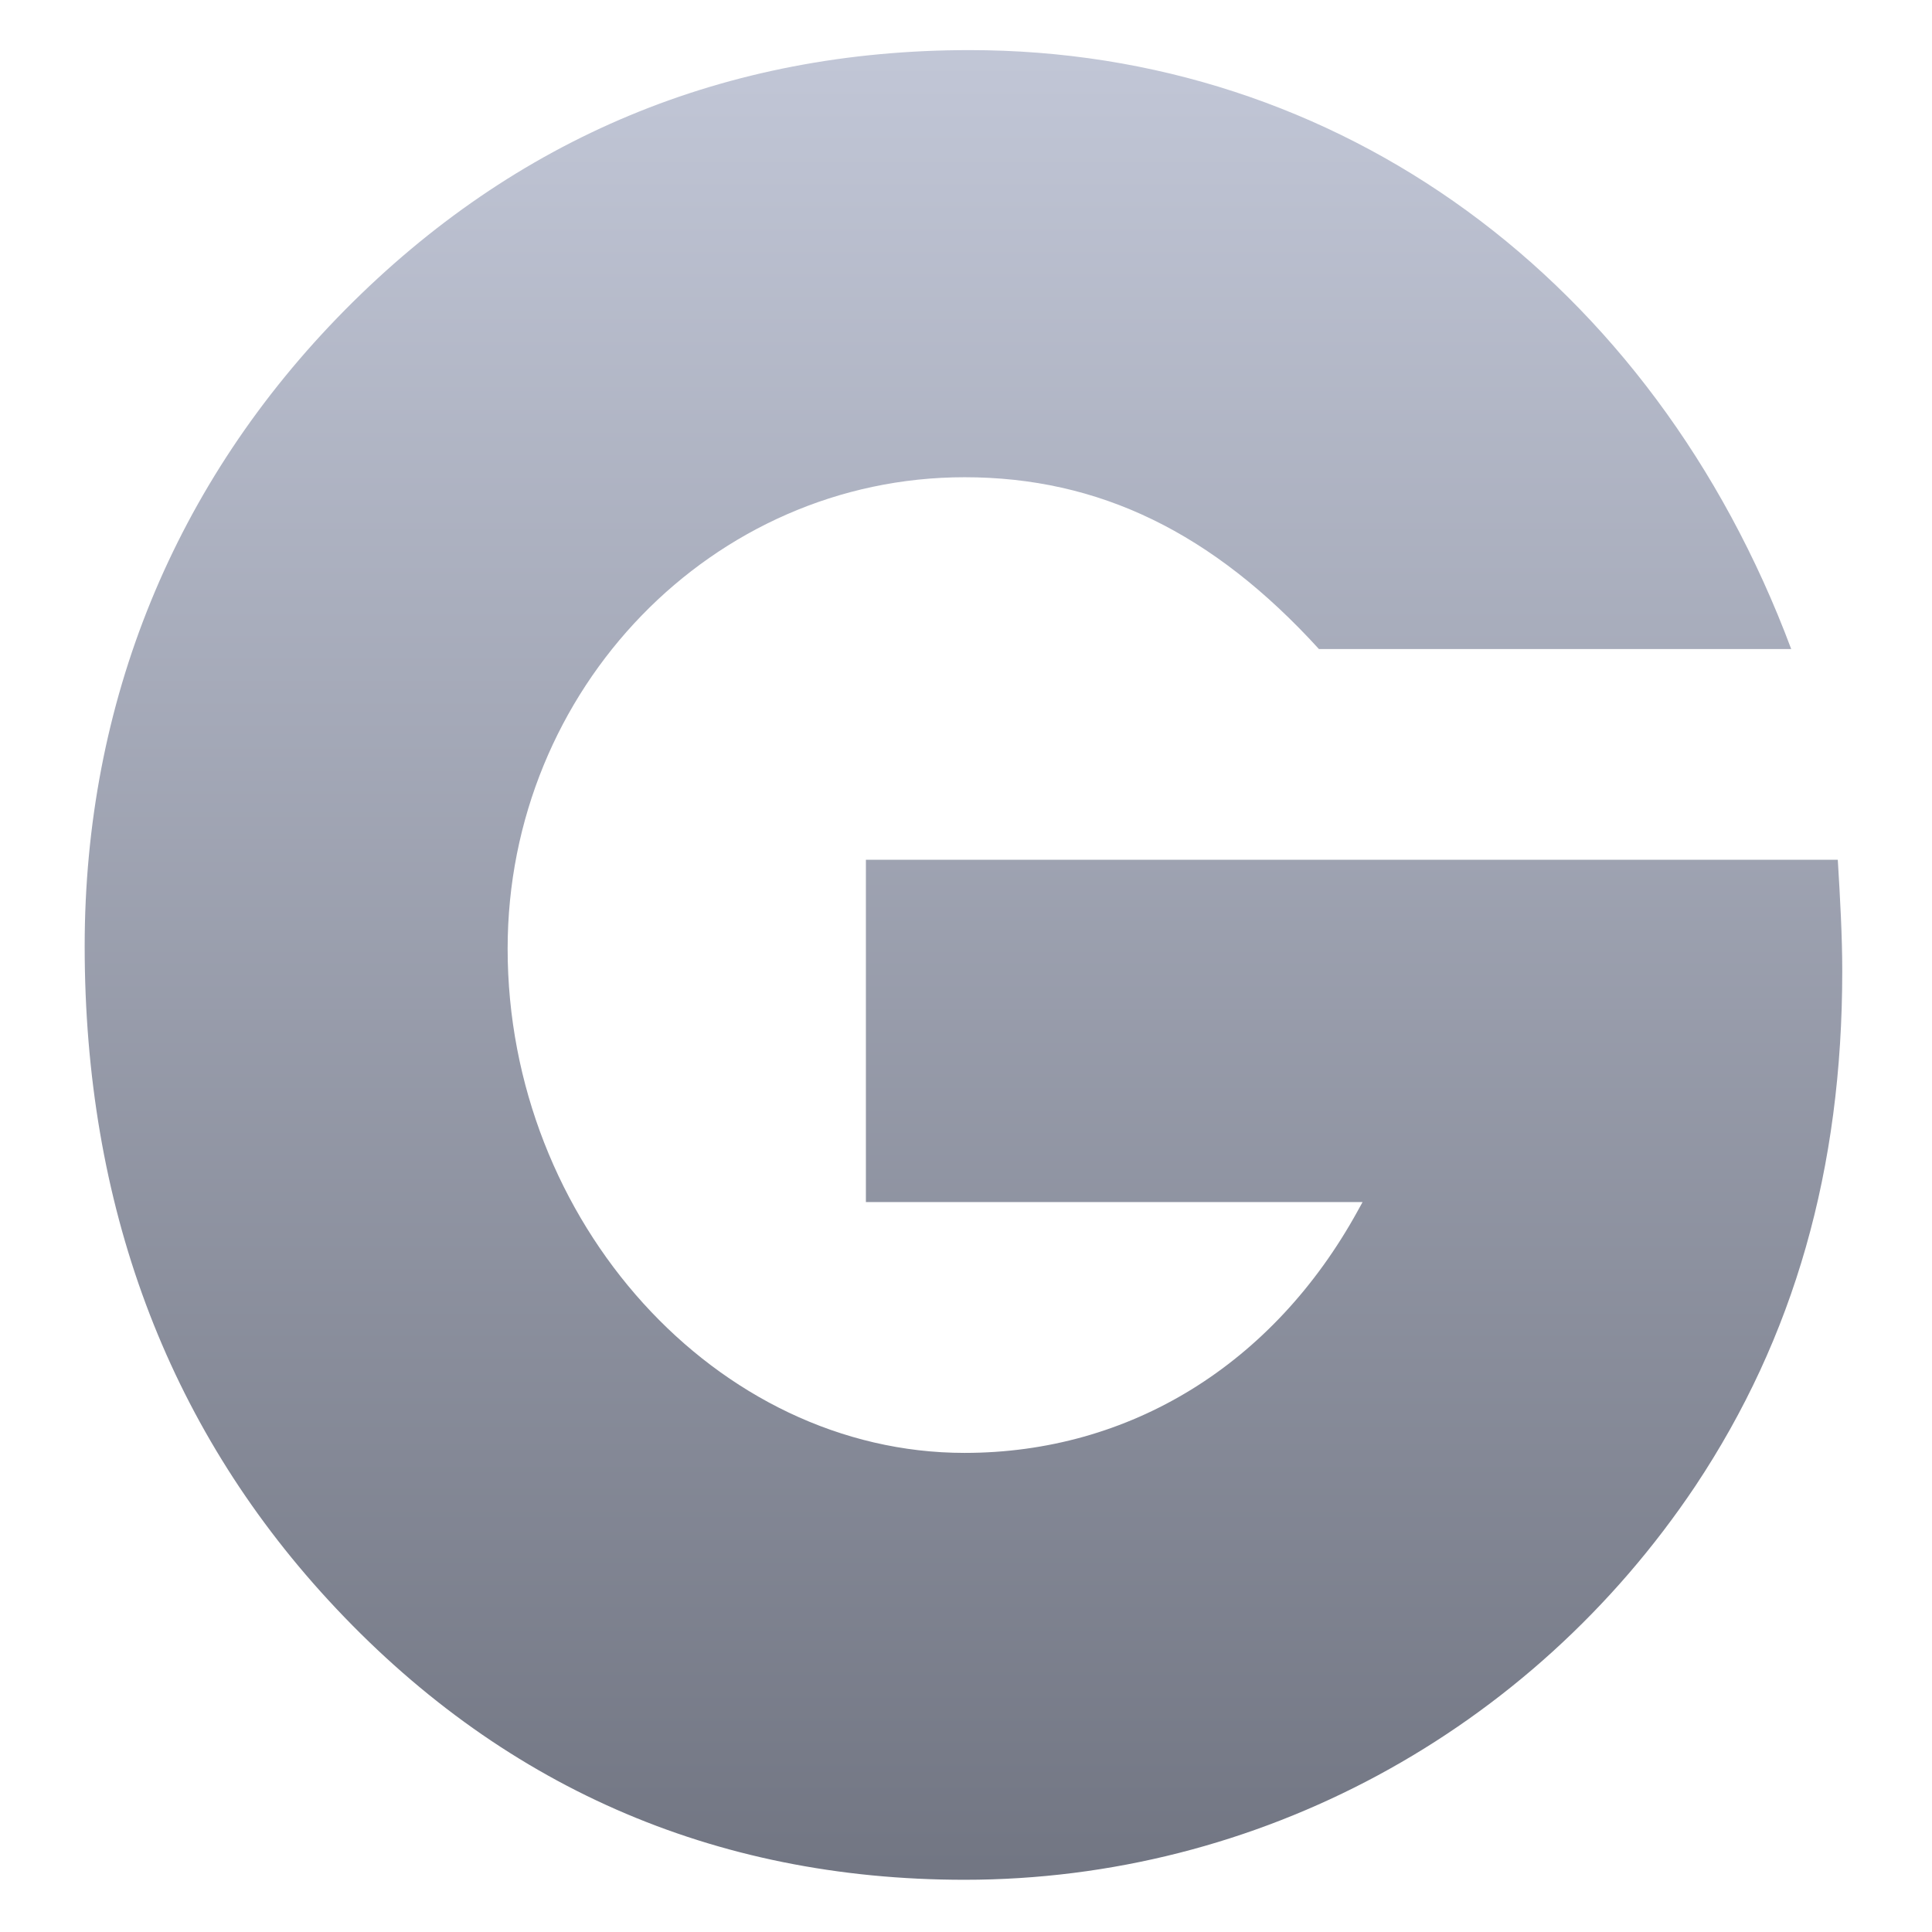 <svg xmlns="http://www.w3.org/2000/svg" xmlns:xlink="http://www.w3.org/1999/xlink" width="64" height="64" viewBox="0 0 64 64" version="1.1"><defs><linearGradient id="linear0" gradientUnits="userSpaceOnUse" x1="0" y1="0" x2="0" y2="1" gradientTransform="matrix(59.798,0,0,61.661,1.472,2.204)"><stop offset="0" style="stop-color:#c1c6d6;stop-opacity:1;"/><stop offset="1" style="stop-color:#6f7380;stop-opacity:1;"/></linearGradient></defs><g id="surface1"><path style=" stroke:none;fill-rule:nonzero;fill:url(#linear0);" d="M 31.953 62.27 C 23.625 62.27 16.527 59.148 10.871 53 C 5.516 47.18 2.805 39.895 2.805 31.344 C 2.805 23.266 5.781 15.98 11.422 10.273 C 17.07 4.562 24.035 1.66 32.117 1.66 C 44.352 1.66 54.758 9.25 59.336 21.5 L 43.691 21.5 C 40.168 17.633 36.398 15.809 31.953 15.809 C 23.609 15.809 16.816 22.816 16.816 31.426 C 16.816 40.477 23.746 48.129 31.953 48.129 C 37.43 48.129 42.18 45.199 44.98 40.105 L 45.137 39.82 L 28.684 39.82 L 28.684 28.48 L 60.879 28.48 C 60.957 29.762 61.027 31.012 61.027 32.176 C 61.027 38.727 59.434 44.305 56.16 49.227 C 50.695 57.391 41.652 62.27 31.953 62.27 "/></g></svg>
